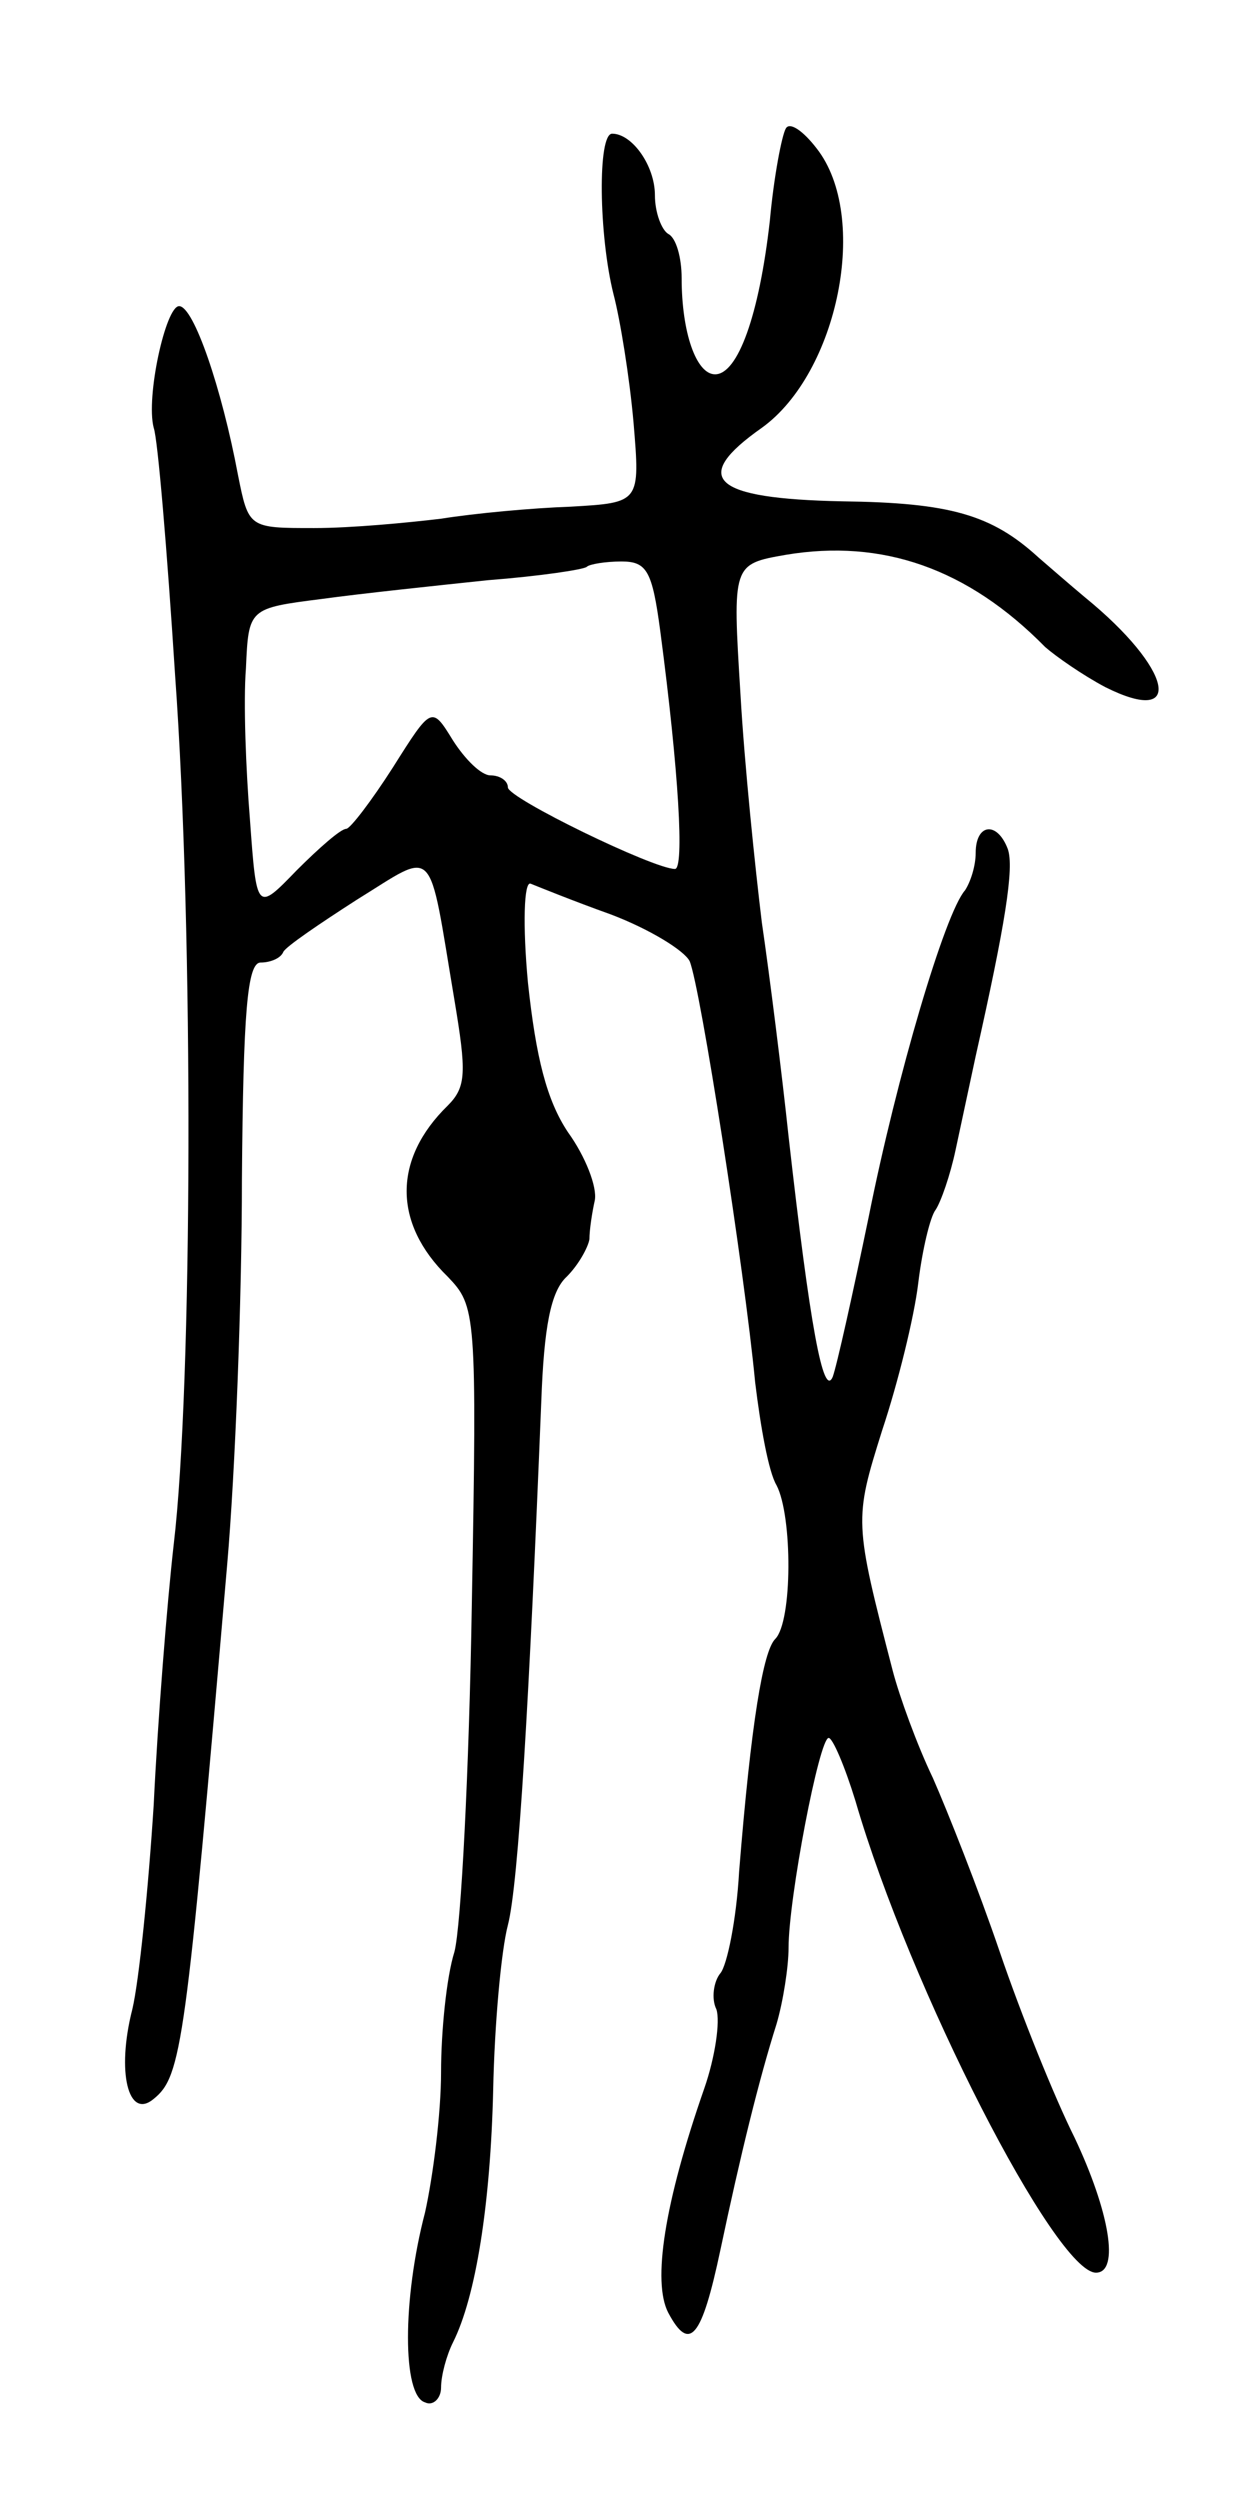 <svg version="1.0" xmlns="http://www.w3.org/2000/svg"
 width="93pt" height="187pt" viewBox="0 0 93 187"
 preserveAspectRatio="xMidYMid meet">
<g transform="translate(0,187) scale(0.1,-0.1)"
fill="#000000" stroke="none">
<path d="M588 1774 c-3 -5 -9 -36 -12 -69 -8 -71 -24 -115 -41 -115 -14 0 -25
31 -25 72 0 15 -4 30 -10 33 -5 3 -10 16 -10 29 0 22 -17 46 -32 46 -11 0 -10
-76 1 -120 5 -19 12 -62 15 -96 5 -60 5 -60 -47 -63 -29 -1 -72 -5 -97 -9 -25
-3 -67 -7 -95 -7 -49 0 -49 0 -57 40 -12 64 -33 126 -44 126 -10 0 -25 -68
-19 -91 3 -8 10 -91 16 -185 14 -194 13 -532 -1 -650 -5 -44 -12 -132 -15
-195 -4 -63 -11 -132 -16 -153 -12 -47 -3 -83 16 -67 21 17 24 40 55 400 6 69
11 198 11 288 1 125 4 162 14 162 7 0 15 3 17 8 2 4 27 21 55 39 60 37 53 44
73 -75 9 -54 9 -65 -5 -79 -41 -40 -41 -88 0 -128 21 -22 22 -26 18 -246 -2
-123 -8 -240 -13 -259 -6 -19 -10 -60 -10 -90 0 -31 -6 -78 -12 -105 -17 -65
-17 -137 0 -142 6 -3 12 3 12 11 0 9 4 24 9 34 17 34 28 103 30 189 1 49 6
104 11 123 8 31 16 169 25 392 2 55 7 82 19 93 9 9 16 22 17 28 0 7 2 20 4 29
2 10 -7 33 -20 51 -16 24 -24 56 -30 112 -4 43 -3 76 2 74 5 -2 32 -13 60 -23
29 -11 55 -27 59 -35 8 -19 41 -231 49 -315 4 -33 10 -67 16 -77 12 -23 12
-102 -1 -115 -9 -9 -18 -62 -27 -174 -2 -36 -9 -70 -14 -76 -5 -6 -7 -19 -3
-27 3 -9 -1 -36 -9 -59 -30 -86 -39 -145 -27 -168 16 -30 25 -19 39 47 15 71
29 128 42 169 5 17 9 43 9 57 0 37 23 157 30 157 3 0 12 -21 20 -47 41 -141
150 -353 180 -353 18 0 10 46 -16 101 -15 30 -40 92 -56 139 -16 47 -39 105
-50 130 -12 25 -25 61 -30 80 -29 112 -29 113 -8 180 12 36 24 85 27 110 3 25
9 50 13 55 4 6 11 26 15 45 4 19 11 51 15 70 22 98 29 141 24 155 -8 21 -24
19 -24 -3 0 -10 -4 -22 -8 -28 -15 -17 -51 -139 -72 -244 -12 -58 -24 -112
-27 -120 -7 -16 -17 38 -33 180 -5 47 -14 119 -20 160 -5 41 -13 118 -16 171
-6 97 -6 97 34 104 72 12 136 -10 194 -69 8 -7 28 -21 45 -30 60 -30 50 14
-15 67 -12 10 -28 24 -35 30 -35 32 -66 41 -147 42 -97 2 -114 17 -60 55 57
41 81 158 41 209 -10 13 -20 20 -23 15z m-94 -376 c14 -106 18 -178 11 -178
-16 0 -125 53 -125 61 0 5 -6 9 -13 9 -7 0 -19 12 -28 26 -16 26 -16 26 -45
-20 -16 -25 -32 -46 -35 -46 -4 0 -20 -14 -37 -31 -30 -31 -30 -31 -35 38 -3
37 -5 88 -3 113 2 45 2 45 57 52 29 4 86 10 124 14 39 3 72 8 74 10 2 2 14 4
26 4 19 0 23 -7 29 -52z"/>
</g>
</svg>
